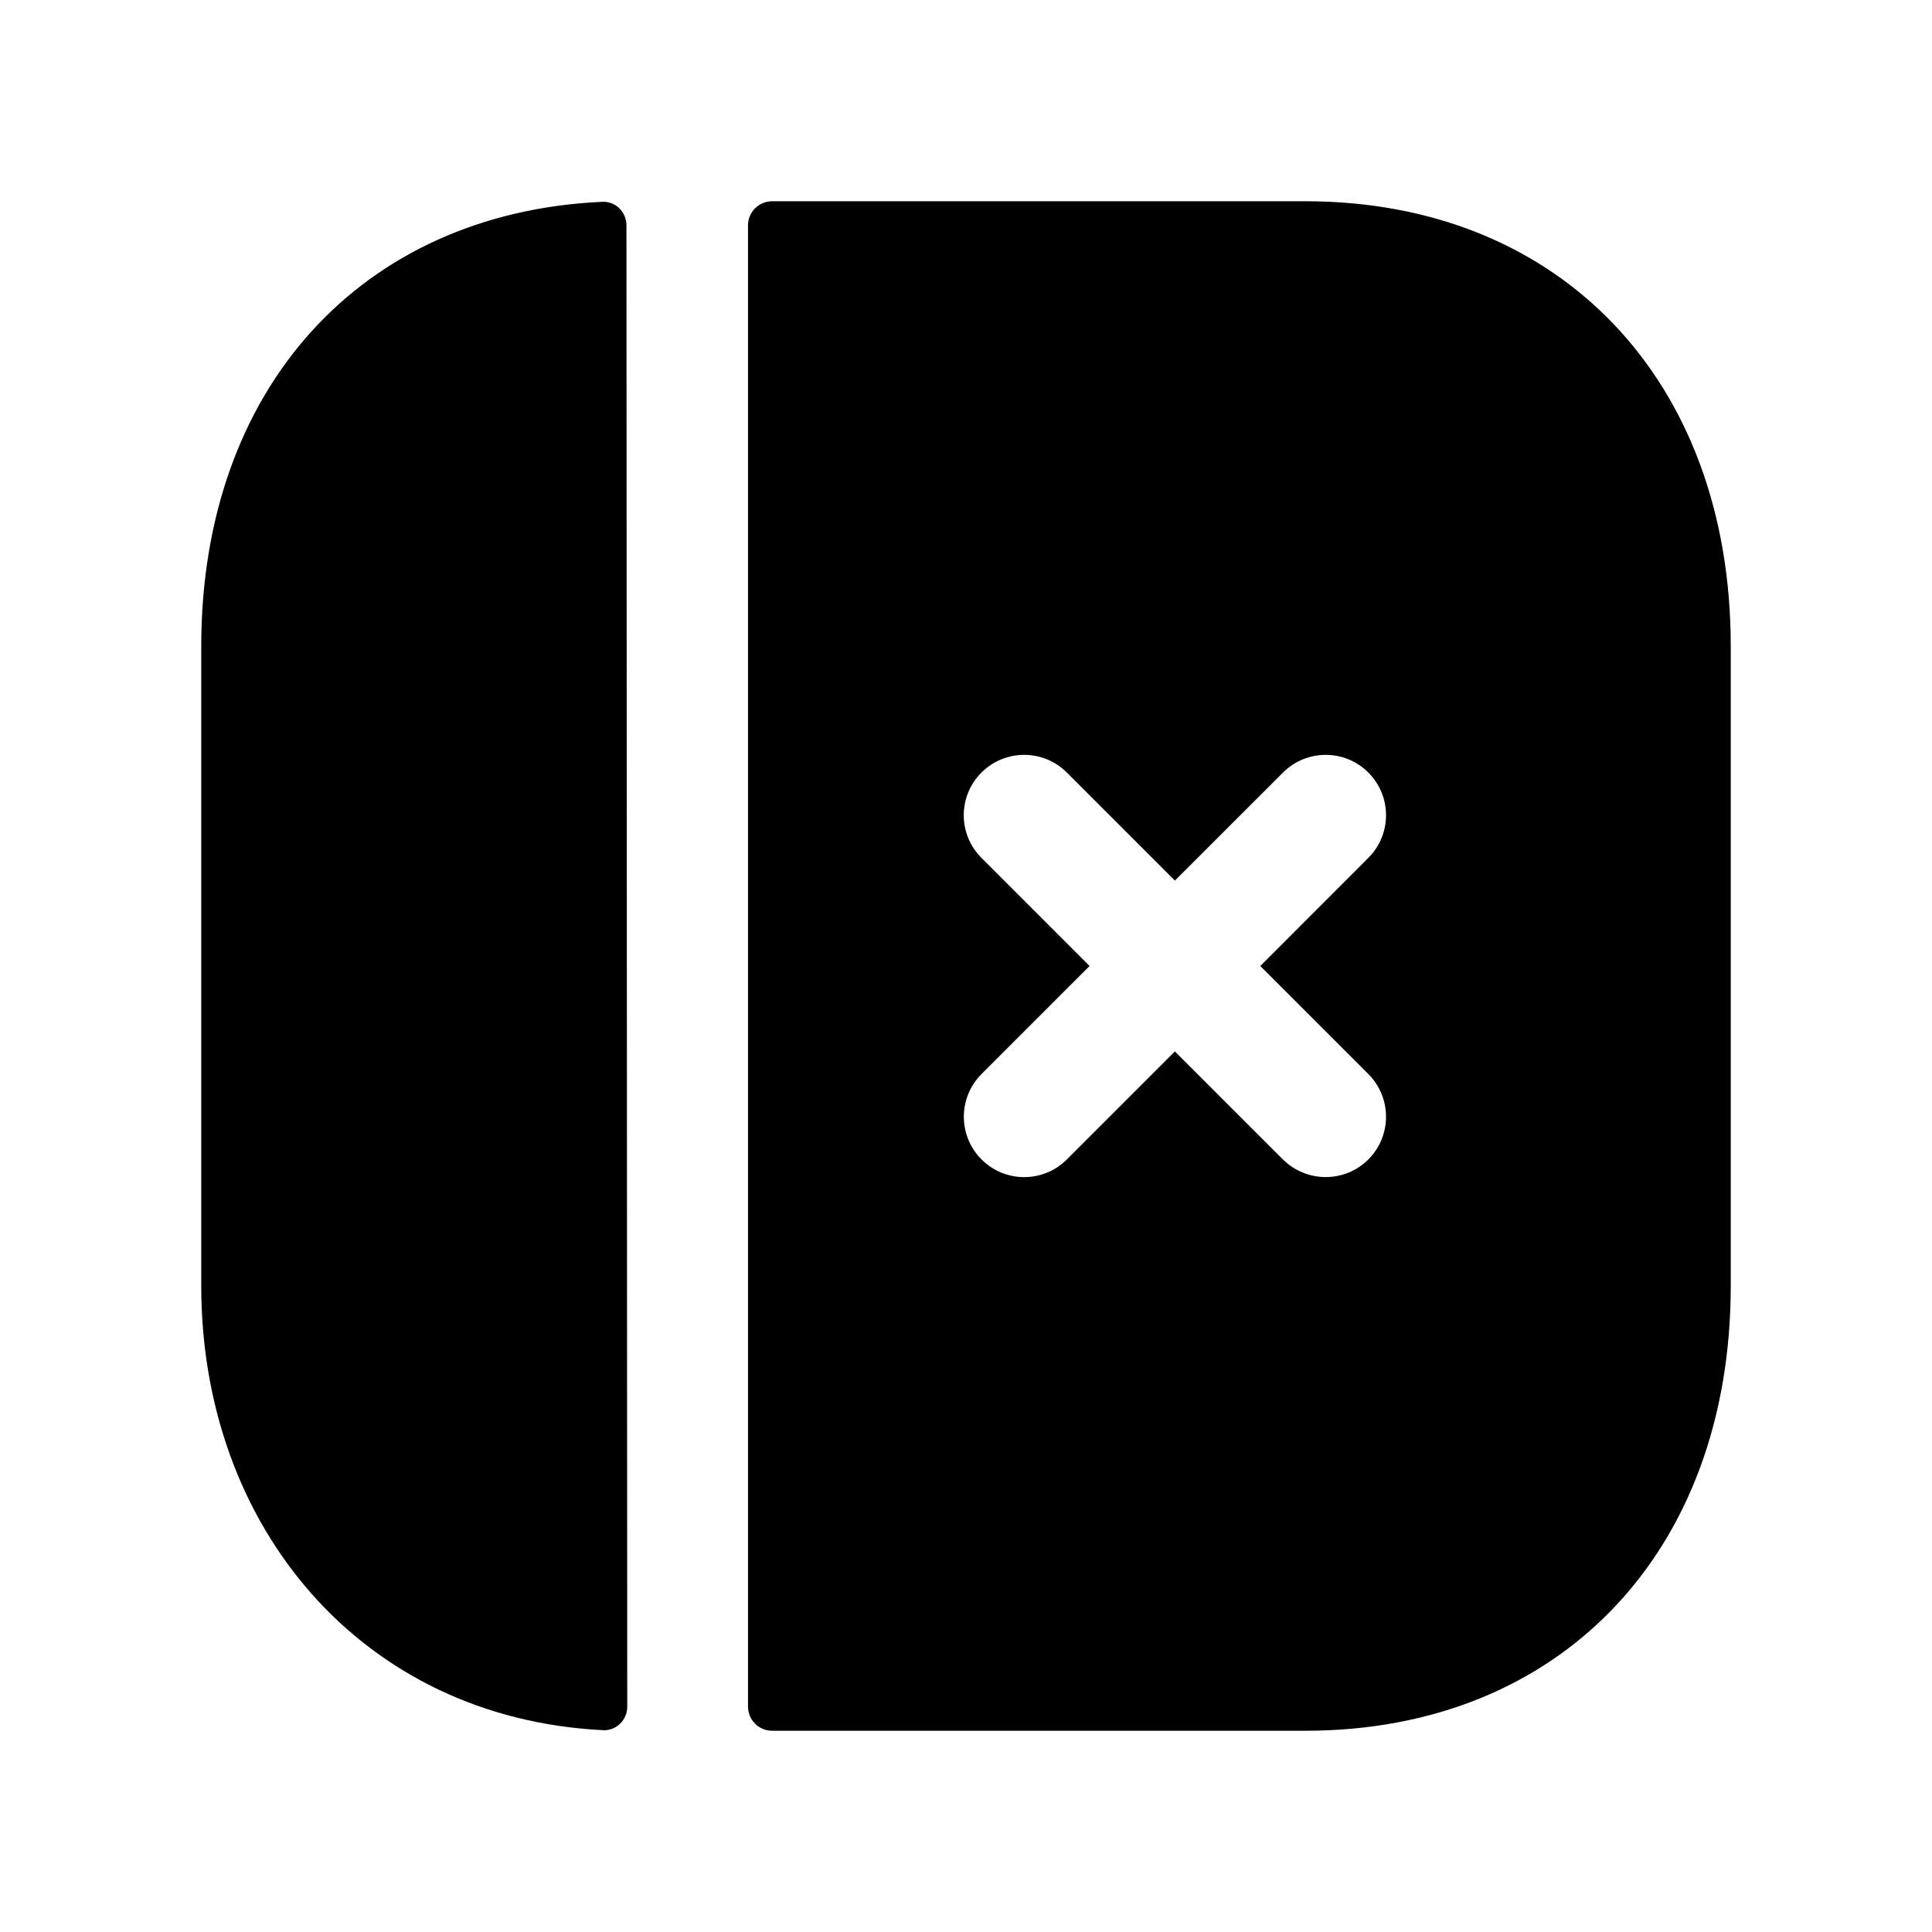 <svg width="24" height="24" viewBox="0 0 24 24" fill="none" xmlns="http://www.w3.org/2000/svg">
<path fill-rule="evenodd" clip-rule="evenodd" d="M16.998 13.342C17.291 13.635 17.291 14.11 16.998 14.403C16.852 14.549 16.66 14.622 16.468 14.622C16.276 14.622 16.084 14.549 15.937 14.403L14.595 13.061L13.253 14.403C12.96 14.696 12.486 14.696 12.193 14.403C11.9 14.11 11.9 13.635 12.193 13.342L13.535 12L12.192 10.657C11.899 10.364 11.899 9.89 12.192 9.597C12.485 9.304 12.96 9.304 13.253 9.597L14.595 10.939L15.938 9.597C16.231 9.304 16.706 9.304 16.998 9.597C17.291 9.89 17.291 10.364 16.998 10.657L15.656 12L16.998 13.342ZM16.216 2.5H9.592C9.426 2.5 9.292 2.634 9.292 2.8V21.2C9.292 21.366 9.426 21.5 9.592 21.5H16.217C19.377 21.5 21.5 19.279 21.5 15.974V8.026C21.5 4.721 19.376 2.5 16.216 2.5Z" fill="black"/>
<path fill-rule="evenodd" clip-rule="evenodd" d="M7.782 2.8C7.782 2.634 7.648 2.499 7.482 2.507C4.489 2.643 2.5 4.827 2.5 8.026V15.974C2.5 18.967 4.495 21.344 7.492 21.493C7.657 21.501 7.792 21.366 7.792 21.2L7.782 2.8Z" fill="black"/>
</svg>